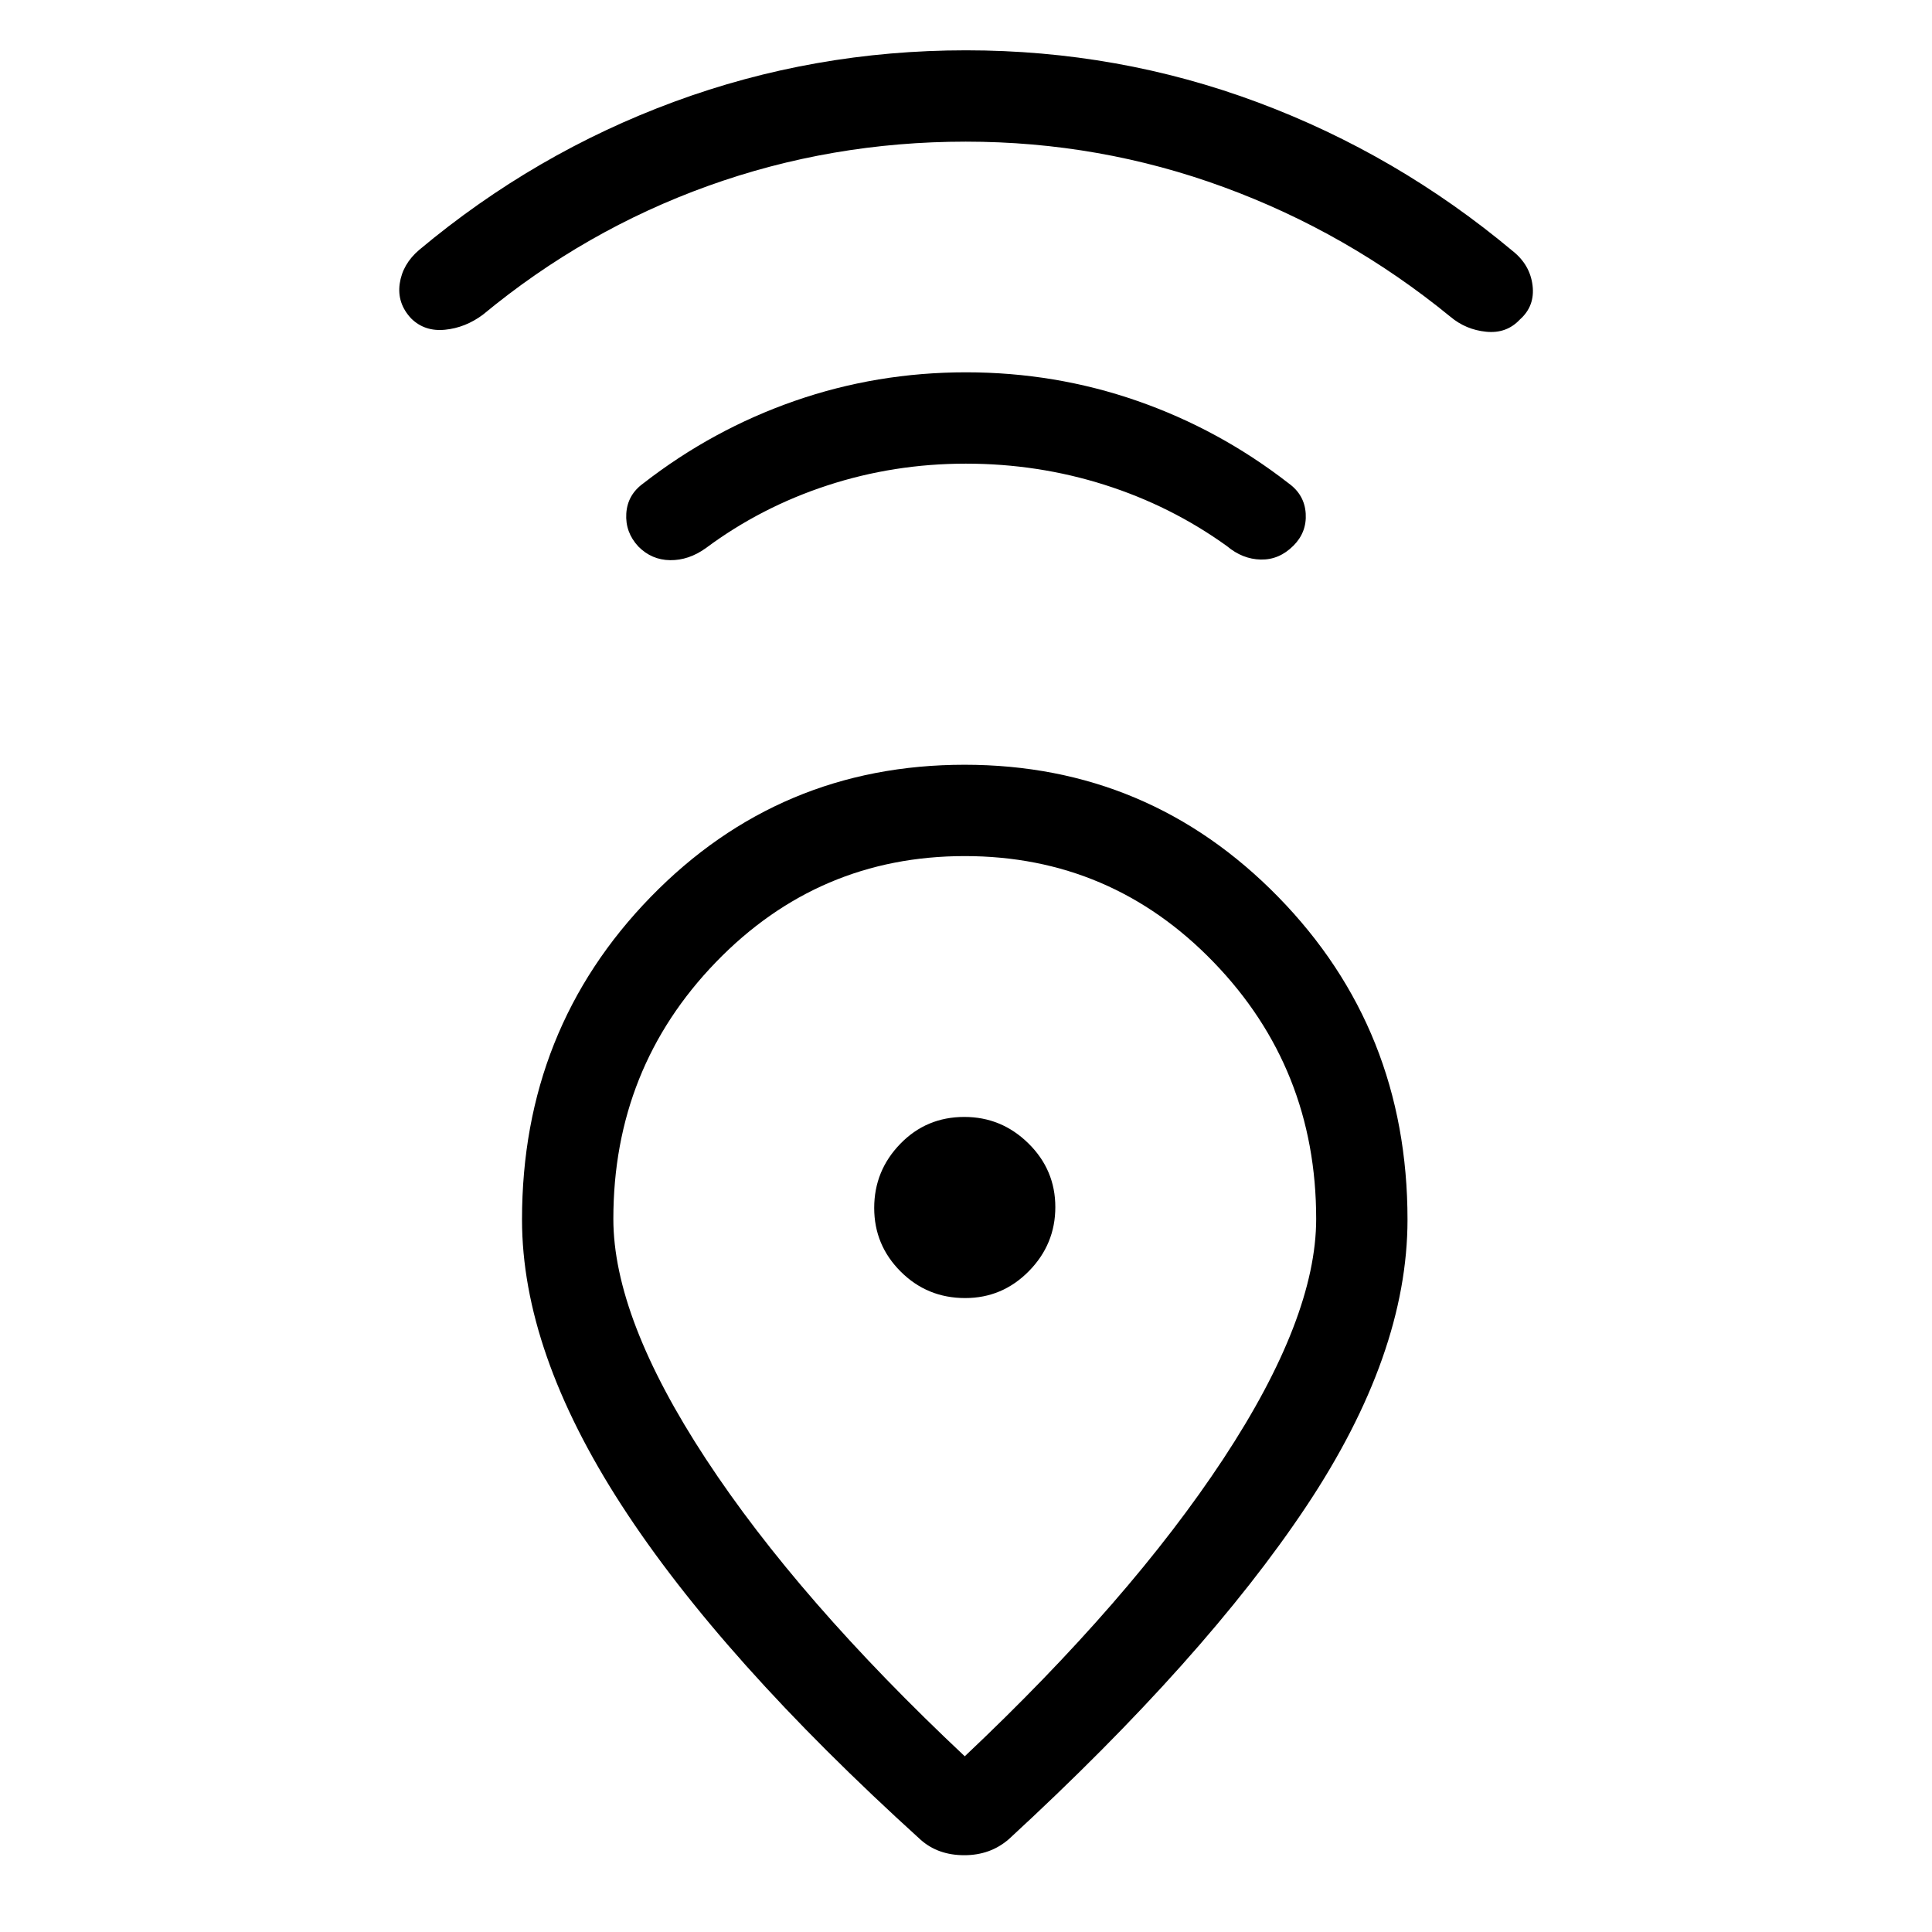 <svg xmlns="http://www.w3.org/2000/svg" width="48" height="48" viewBox="0 -960 960 960"><path d="M479.385-87.308Q561.692-165 607.846-235.077 654-305.154 654-354.332q0-74.867-50.962-127.575-50.961-52.708-123.653-52.708-72.692 0-123.654 52.708-50.961 52.708-50.961 127.575 0 49.178 45.961 119.255Q396.693-165 479.385-87.308Zm-21.846 41.537q-99.384-90.077-148.769-166.422Q259.386-288.539 259.386-354q0-94.625 63.948-160.312 63.947-65.687 155.96-65.687 91.628 0 155.859 65.687 64.23 65.687 64.23 160.312 0 67-50.346 142.576T501.316-46.159q-9.175 8.003-22.169 8.003-12.993 0-21.608-7.615ZM479.593-315q18.484 0 31.638-13.362 13.153-13.362 13.153-31.846t-13.362-31.638Q497.66-405 479.176-405q-18.868 0-31.83 13.362-12.961 13.362-12.961 31.846t13.17 31.638Q460.724-315 479.593-315Zm.358-414.615q-35.72 0-68.797 10.807-33.077 10.808-60.462 31.193-8.502 6.076-17.712 5.961-9.21-.115-15.802-6.801-6.562-7.083-5.977-16.389t8.492-15.001q34.411-26.747 75.205-40.951 40.795-14.203 85.102-14.203t85.102 14.203q40.794 14.204 75.205 40.951 7.907 5.695 8.492 15.001.585 9.306-6.107 15.998-7.077 7.077-16.192 6.884-9.115-.192-16.807-6.653-27.77-20-60.896-30.5-33.126-10.5-68.846-10.5Zm-.078-160q-66.902 0-128.041 22-61.14 22-111.909 64-8.692 6.461-18.807 7.461-10.116 1-16.808-5.602-7.077-7.551-5.692-17.282 1.385-9.731 9.692-16.807 57.462-48.077 126.731-73.616Q404.308-934.999 480-934.999q75.692 0 144.961 25.846 69.269 25.846 126.731 73.923 8.574 6.827 9.825 17.067 1.252 10.24-6.3 16.932-6.602 7.077-16.717 6.077-10.115-1-17.807-7.461-51.158-41.848-112.685-64.424-61.526-22.576-128.135-22.576ZM479.385-360Z"/></svg>